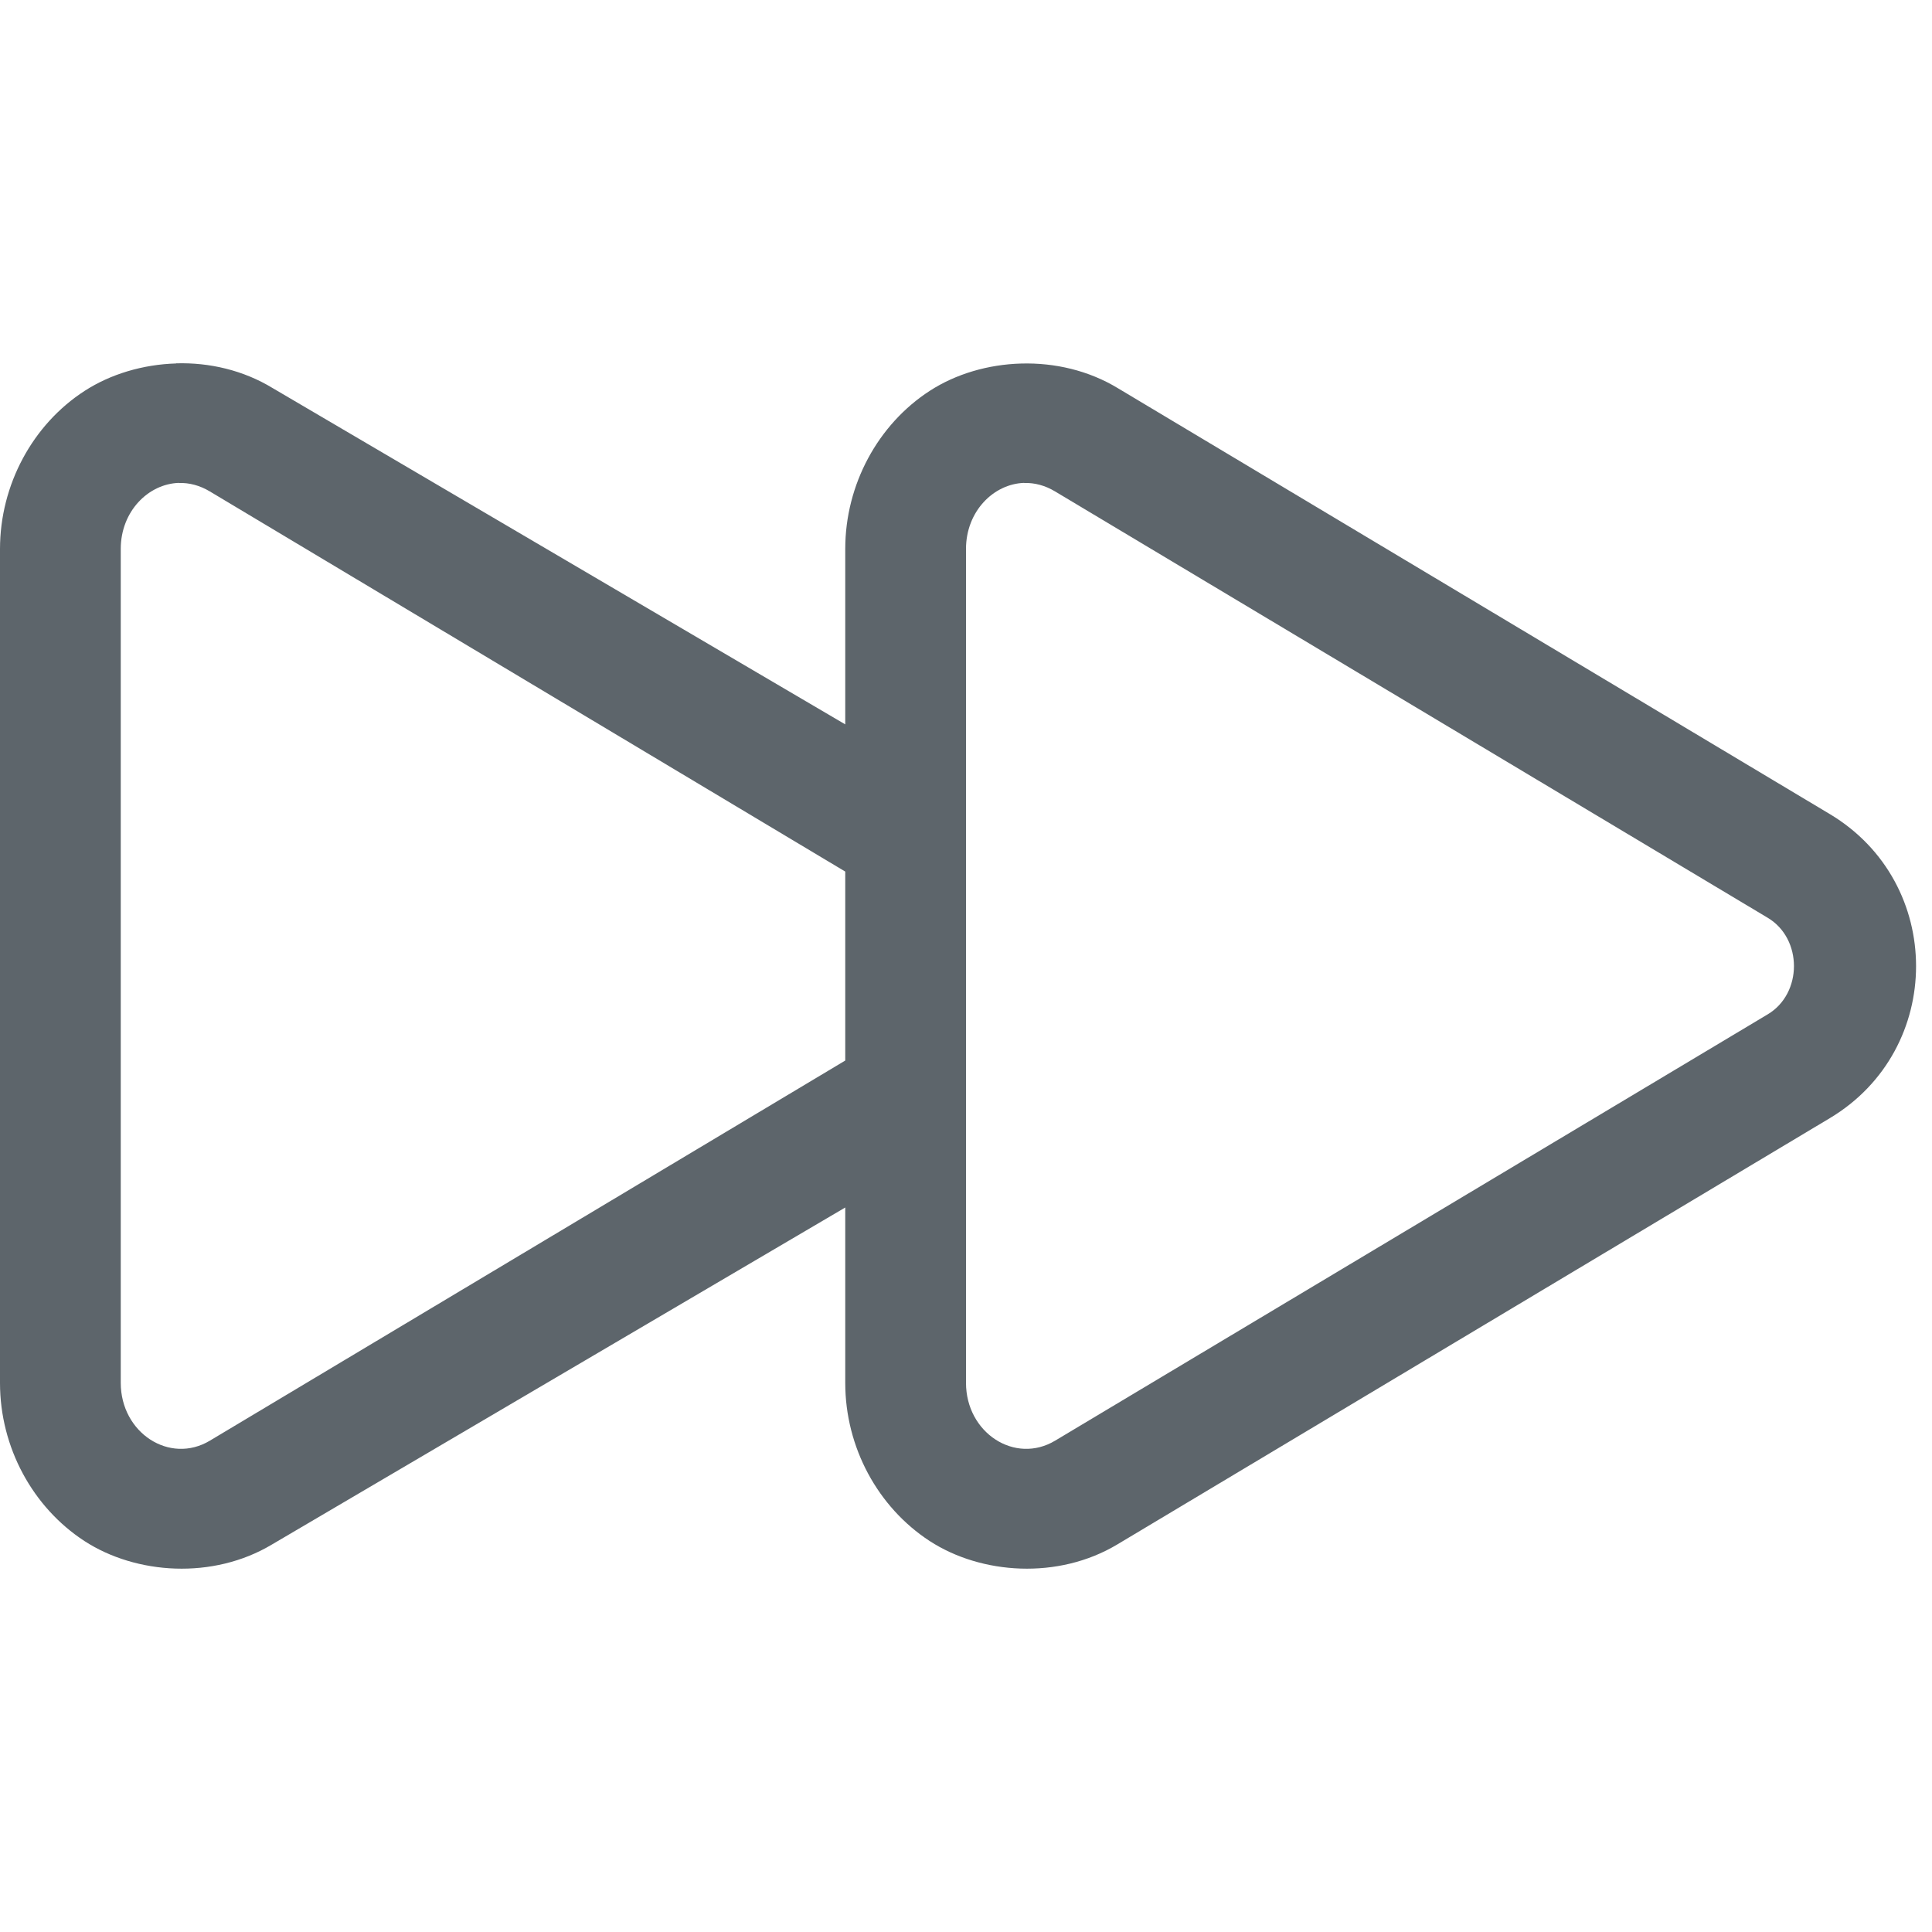 <svg width="16" height="16" version="1.1" viewBox="0 0 16 16" xmlns="http://www.w3.org/2000/svg">
 <defs>
  <style id="current-color-scheme" type="text/css">.ColorScheme-Text { color:#5d656b; } .ColorScheme-Highlight { color:#5294e2; }</style>
 </defs>
 <path style="fill:currentColor" class="ColorScheme-Text" d="m1.459 3.01c-0.275 0.008-0.543 0.088-0.758 0.227-0.43 0.278-0.701 0.777-0.701 1.31v6.906c0 0.534 0.271 1.03 0.699 1.309 0.428 0.278 1.065 0.321 1.553 0.029l4.748-2.791v1.453c0 0.534 0.271 1.03 0.699 1.309 0.428 0.278 1.065 0.321 1.553 0.029l5.902-3.531c0.952-0.57 0.952-1.948 0-2.518l-5.896-3.527c-0.486-0.295-1.127-0.257-1.557 0.021-0.43 0.278-0.701 0.777-0.701 1.31v1.453l-4.742-2.785c-0.243-0.148-0.524-0.213-0.799-0.205zm0.023 0.99c0.085-0.003 0.173 0.02 0.256 0.07l5.262 3.148v1.565l-5.262 3.148c-0.332 0.199-0.738-0.064-0.738-0.479v-6.906c0-0.311 0.228-0.539 0.482-0.547zm7 0c0.085-0.003 0.173 0.02 0.256 0.07l5.902 3.531c0.289 0.173 0.289 0.626 0 0.799l-5.902 3.531c-0.332 0.199-0.738-0.064-0.738-0.479v-1.453-3-2.453c0-0.311 0.228-0.539 0.482-0.547z"/>
</svg>

